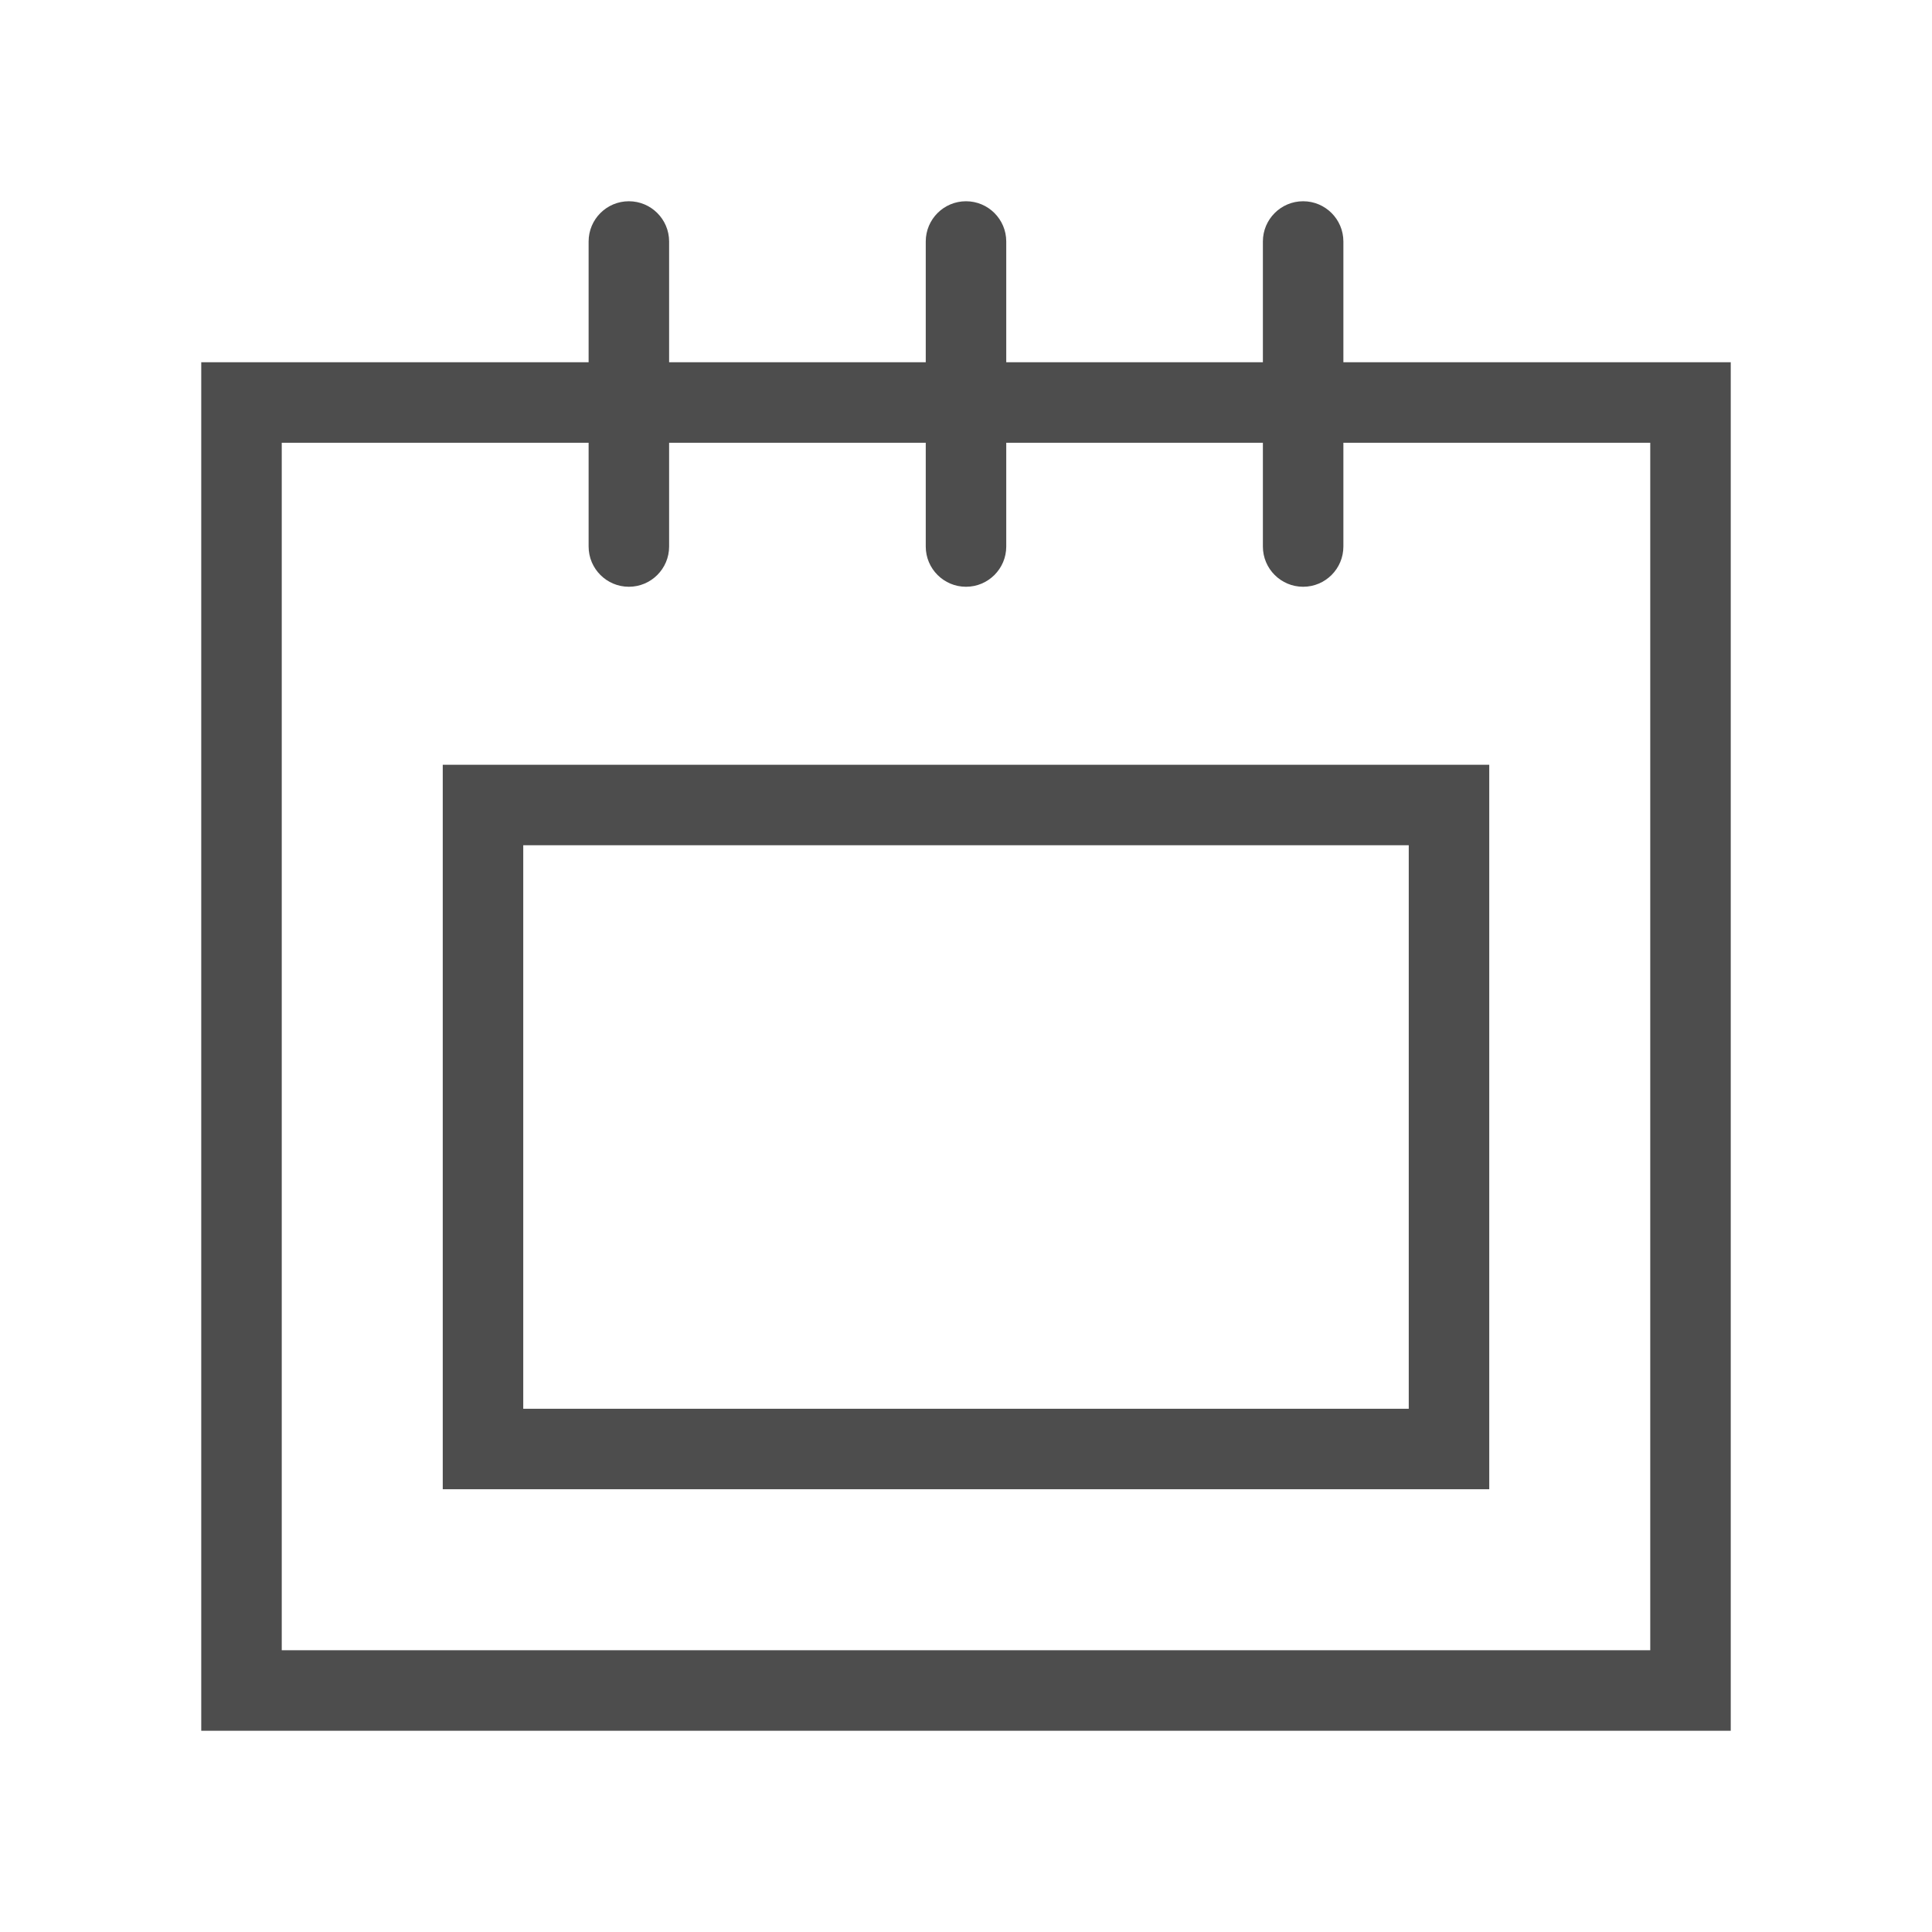<svg width="24" height="24" viewBox="0 0 24 24" style="height:1.5em" fill="none" xmlns="http://www.w3.org/2000/svg">
<path d="M3 5V4.5H2.5V5H3ZM21 5H21.5V4.5H21V5ZM21 21V21.5H21.5V21H21ZM3 21H2.5V21.5H3V21ZM18 18V18.5H18.5V18H18ZM6 18H5.5V18.5H6V18ZM6 10V9.5H5.5V10H6ZM18 10H18.5V9.5H18V10ZM12.5 3C12.5 2.724 12.276 2.5 12 2.5C11.724 2.5 11.5 2.724 11.5 3H12.5ZM11.5 6.789C11.5 7.065 11.724 7.289 12 7.289C12.276 7.289 12.5 7.065 12.5 6.789H11.5ZM8.312 3C8.312 2.724 8.088 2.5 7.812 2.5C7.536 2.5 7.312 2.724 7.312 3H8.312ZM7.312 6.789C7.312 7.065 7.536 7.289 7.812 7.289C8.088 7.289 8.312 7.065 8.312 6.789H7.312ZM16.688 3C16.688 2.724 16.464 2.5 16.188 2.5C15.912 2.5 15.688 2.724 15.688 3H16.688ZM15.688 6.789C15.688 7.065 15.912 7.289 16.188 7.289C16.464 7.289 16.688 7.065 16.688 6.789H15.688ZM3 5.5H21V4.5H3V5.5ZM20.5 5V21H21.5V5H20.5ZM21 20.5H3V21.5H21V20.5ZM3.5 21V5H2.5V21H3.5ZM18 17.5H6V18.5H18V17.5ZM6.5 18V10H5.5V18H6.5ZM6 10.5H18V9.5H6V10.5ZM17.5 10V18H18.5V10H17.5ZM11.5 3V6.789H12.5V3H11.5ZM7.312 3V6.789H8.312V3H7.312ZM15.688 3V6.789H16.688V3H15.688Z" fill="#4D4D4D"/>
</svg>
